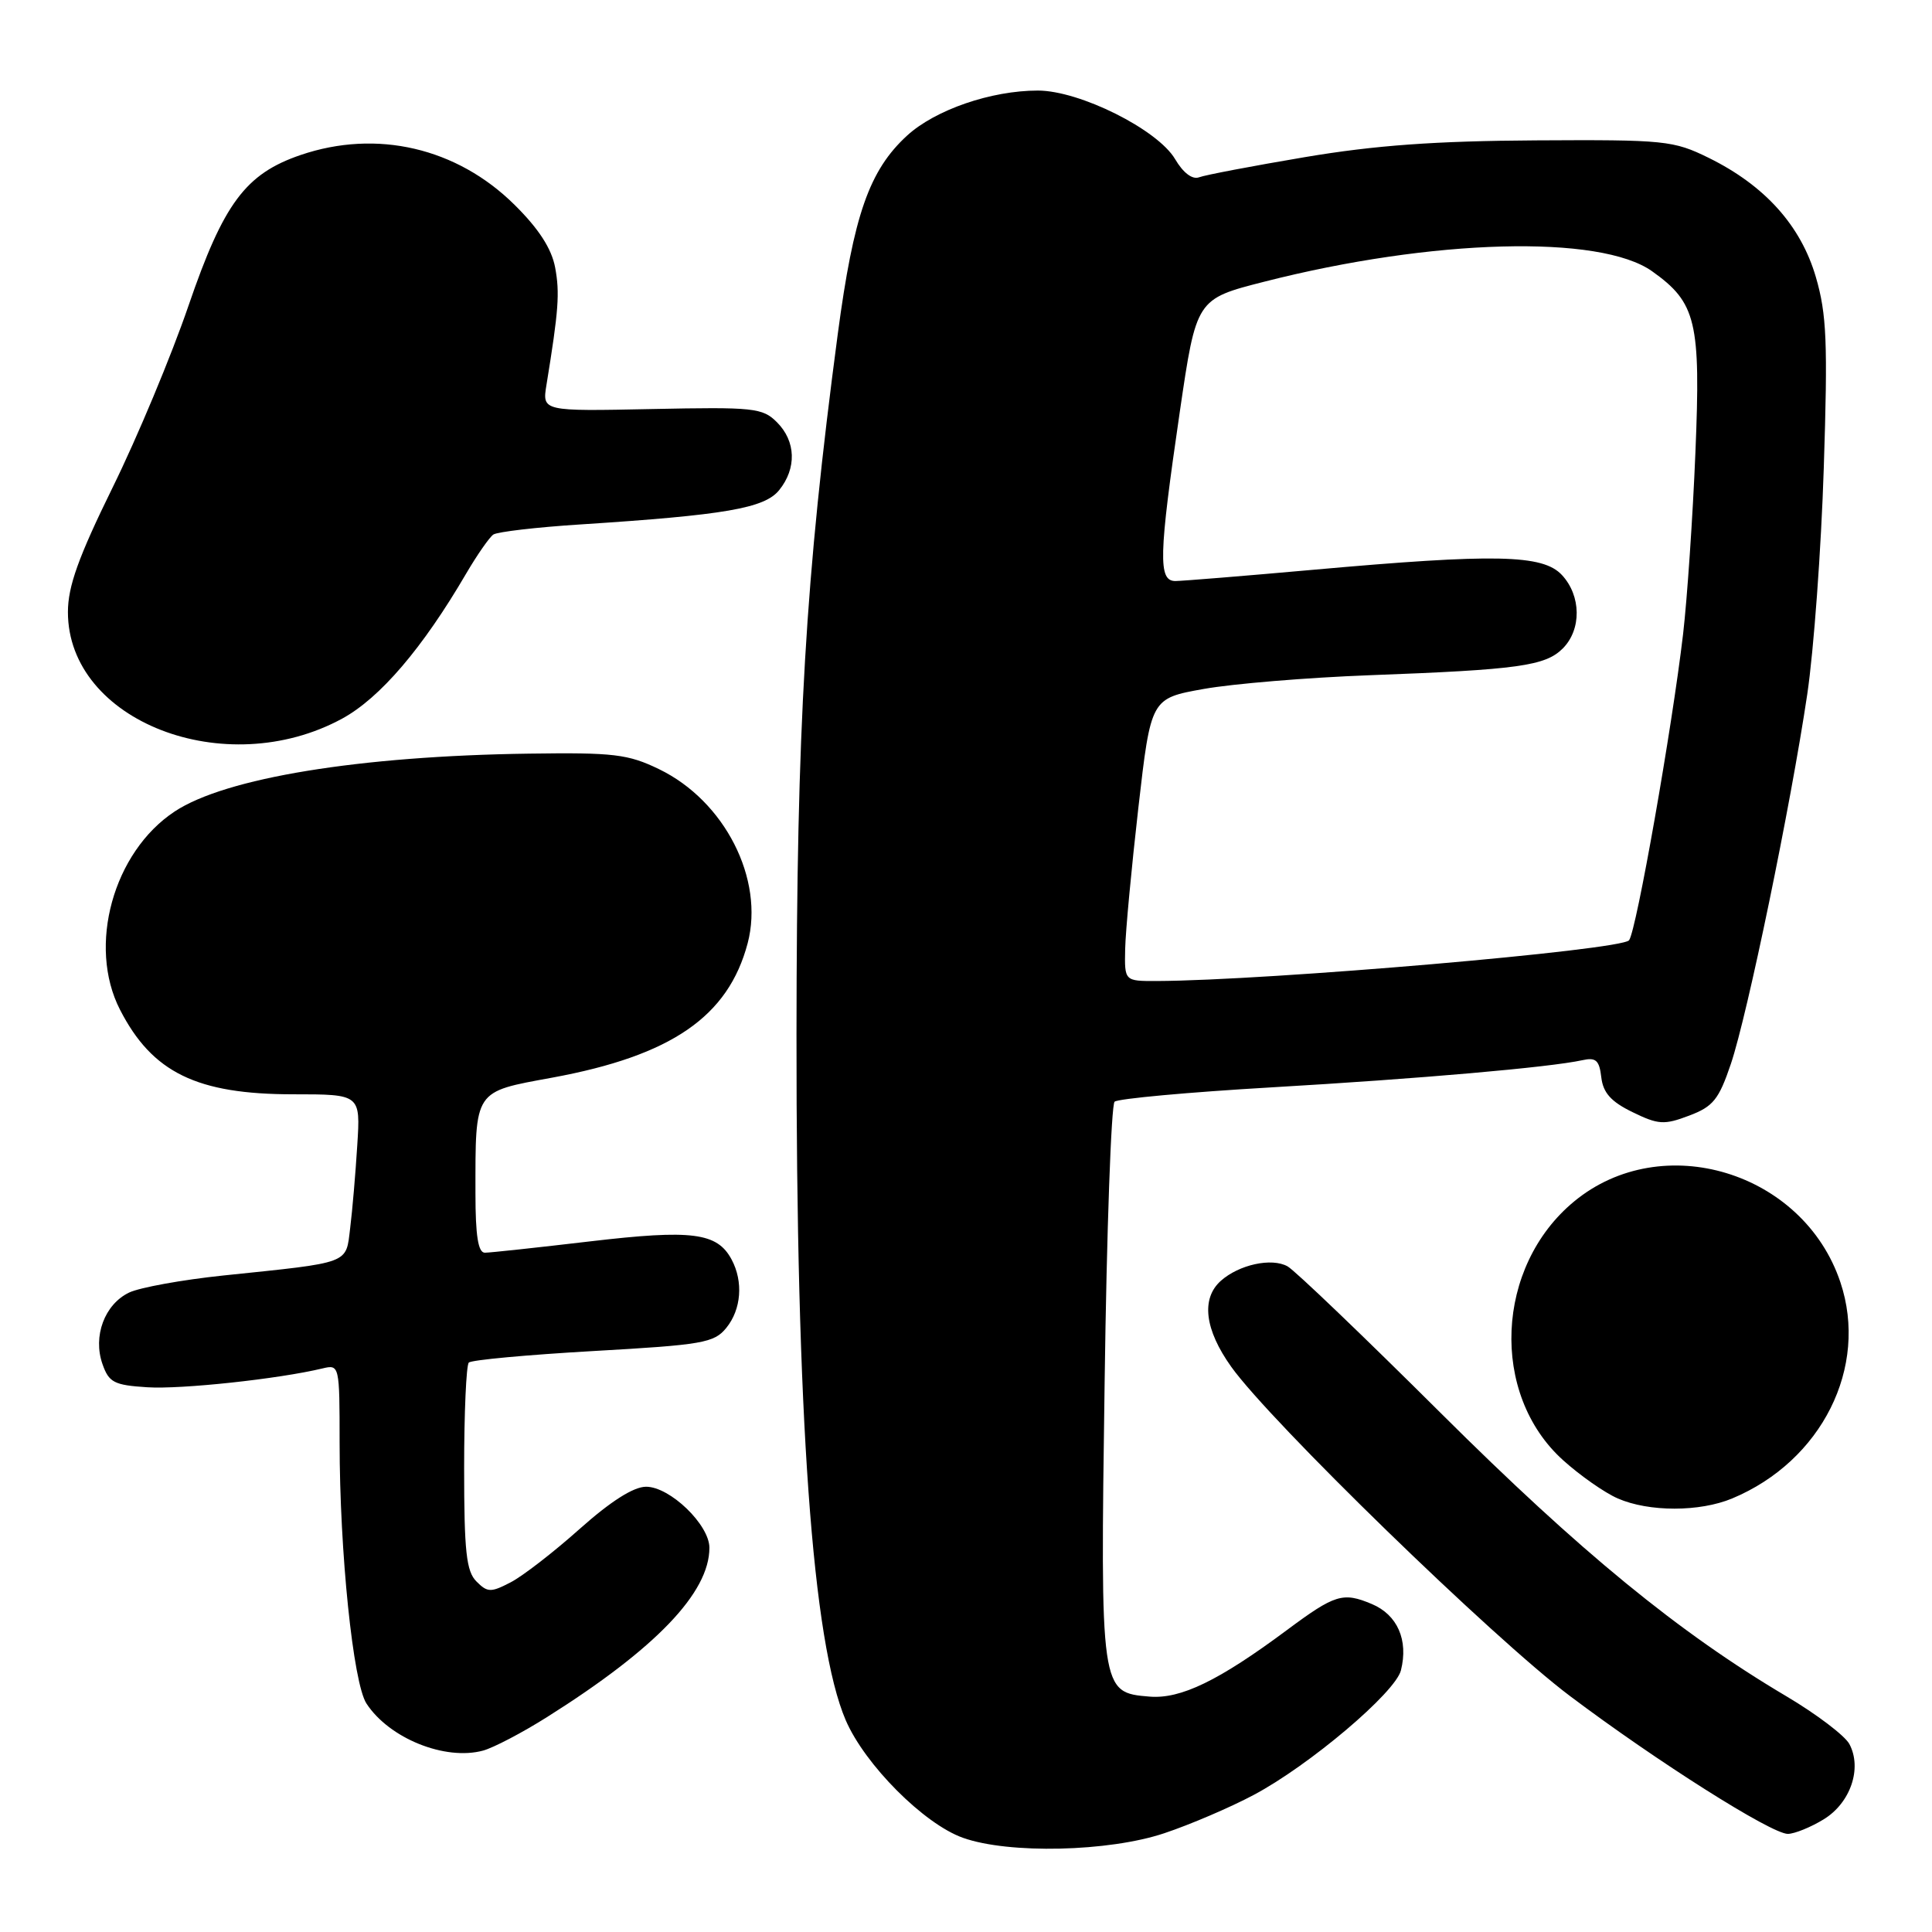 <?xml version="1.0" encoding="UTF-8" standalone="no"?>
<!DOCTYPE svg PUBLIC "-//W3C//DTD SVG 1.1//EN" "http://www.w3.org/Graphics/SVG/1.1/DTD/svg11.dtd" >
<svg xmlns="http://www.w3.org/2000/svg" xmlns:xlink="http://www.w3.org/1999/xlink" version="1.1" viewBox="0 0 256 256">
 <g >
 <path fill="currentColor"
d=" M 154.28 242.91 C 157.70 241.77 163.02 239.49 166.10 237.85 C 173.48 233.94 184.89 224.28 185.63 221.33 C 186.64 217.32 185.17 213.97 181.77 212.54 C 177.94 210.93 176.90 211.25 170.50 216.01 C 161.49 222.71 156.44 225.15 152.33 224.81 C 145.80 224.27 145.79 224.24 146.37 183.11 C 146.64 163.10 147.24 146.39 147.69 145.98 C 148.13 145.58 157.50 144.72 168.50 144.08 C 188.11 142.94 205.35 141.43 209.68 140.48 C 211.47 140.08 211.92 140.50 212.18 142.75 C 212.42 144.80 213.47 145.98 216.31 147.36 C 219.73 149.03 220.51 149.08 223.81 147.83 C 227.00 146.63 227.75 145.70 229.35 140.97 C 231.55 134.45 237.28 106.73 239.47 92.00 C 240.33 86.22 241.32 72.72 241.66 62.00 C 242.20 45.37 242.05 41.65 240.61 36.71 C 238.62 29.89 233.85 24.58 226.42 20.92 C 221.74 18.62 220.63 18.50 203.50 18.60 C 190.18 18.68 182.23 19.25 172.91 20.82 C 165.98 21.99 159.67 23.19 158.89 23.49 C 158.00 23.83 156.78 22.91 155.71 21.09 C 153.39 17.16 143.06 12.00 137.52 12.00 C 131.33 12.00 123.93 14.55 120.20 17.96 C 115.18 22.56 113.11 28.48 111.01 44.25 C 106.71 76.67 105.57 96.08 105.54 137.00 C 105.50 187.79 107.65 217.66 112.06 227.93 C 114.60 233.83 122.42 241.68 127.60 243.52 C 133.66 245.68 146.93 245.38 154.28 242.91 Z  M 241.65 241.07 C 245.20 238.90 246.77 234.31 245.05 231.09 C 244.45 229.98 240.71 227.14 236.73 224.78 C 222.42 216.31 209.39 205.63 190.93 187.26 C 180.72 177.10 171.58 168.34 170.61 167.80 C 168.50 166.62 164.16 167.57 161.75 169.73 C 159.13 172.09 159.63 176.18 163.14 181.10 C 168.33 188.38 197.83 217.06 208.00 224.71 C 219.54 233.40 234.72 243.00 236.90 243.00 C 237.78 242.99 239.92 242.13 241.65 241.07 Z  M 72.52 227.50 C 86.90 218.44 94.00 211.03 94.00 205.09 C 94.00 202.04 88.78 197.00 85.61 197.00 C 83.95 197.00 80.93 198.92 76.81 202.59 C 73.36 205.67 69.24 208.86 67.64 209.68 C 65.04 211.03 64.59 211.02 63.13 209.55 C 61.79 208.22 61.50 205.57 61.50 194.55 C 61.50 187.19 61.78 180.89 62.12 180.55 C 62.46 180.20 69.88 179.52 78.61 179.02 C 93.12 178.20 94.63 177.94 96.24 175.95 C 98.23 173.50 98.51 169.82 96.94 166.89 C 95.03 163.32 91.71 162.90 78.18 164.49 C 71.21 165.31 64.94 165.99 64.25 165.99 C 63.36 166.00 63.00 163.76 63.00 158.12 C 63.00 144.31 62.73 144.71 73.19 142.79 C 88.98 139.88 96.50 134.70 99.07 124.98 C 101.30 116.49 96.03 106.13 87.33 101.92 C 83.23 99.93 81.32 99.70 70.11 99.86 C 47.63 100.17 29.87 103.07 23.14 107.53 C 15.00 112.91 11.57 125.35 15.90 133.79 C 20.17 142.12 26.07 145.00 38.85 145.00 C 47.77 145.00 47.77 145.00 47.34 151.75 C 47.11 155.46 46.69 160.40 46.40 162.72 C 45.81 167.54 46.61 167.24 29.59 169.01 C 24.14 169.58 18.52 170.60 17.11 171.27 C 13.86 172.83 12.28 177.06 13.58 180.75 C 14.43 183.18 15.11 183.54 19.52 183.82 C 24.00 184.11 36.94 182.72 42.75 181.32 C 44.97 180.79 45.00 180.91 45.00 191.14 C 45.00 205.64 46.79 223.03 48.56 225.73 C 51.58 230.35 58.99 233.33 64.02 231.96 C 65.40 231.58 69.23 229.58 72.52 227.50 Z  M 229.53 198.55 C 241.40 193.59 247.63 181.15 243.86 169.90 C 238.96 155.26 220.25 149.57 208.59 159.19 C 198.14 167.80 197.40 184.71 207.10 193.47 C 209.36 195.51 212.63 197.80 214.36 198.55 C 218.50 200.36 225.22 200.35 229.53 198.55 Z  M 45.34 95.22 C 50.35 92.49 55.99 85.90 61.77 76.00 C 63.22 73.53 64.84 71.20 65.37 70.83 C 65.91 70.47 71.10 69.86 76.92 69.49 C 96.07 68.25 101.30 67.35 103.24 64.95 C 105.58 62.06 105.47 58.47 102.95 55.95 C 101.04 54.04 99.90 53.92 86.37 54.20 C 71.84 54.50 71.84 54.50 72.41 51.00 C 74.02 41.12 74.19 38.83 73.56 35.45 C 73.09 32.94 71.38 30.30 68.18 27.14 C 60.55 19.58 49.92 17.10 39.83 20.54 C 32.54 23.03 29.63 26.93 24.98 40.50 C 22.72 47.10 18.20 57.94 14.93 64.58 C 10.39 73.82 9.00 77.70 9.00 81.10 C 9.00 95.55 29.84 103.65 45.34 95.22 Z  M 149.09 125.75 C 149.14 123.41 149.93 114.98 150.84 107.02 C 152.50 92.54 152.50 92.54 159.50 91.29 C 163.35 90.60 173.25 89.78 181.50 89.47 C 201.15 88.74 204.76 88.24 207.07 85.93 C 209.58 83.42 209.53 78.95 206.96 76.19 C 204.43 73.47 198.14 73.34 174.00 75.50 C 164.93 76.31 156.71 76.98 155.75 76.99 C 153.45 77.00 153.53 73.71 156.33 54.56 C 158.52 39.62 158.52 39.62 167.51 37.33 C 189.79 31.64 212.03 31.04 218.92 35.95 C 224.77 40.11 225.37 42.62 224.65 59.98 C 224.30 68.52 223.56 79.33 223.02 84.00 C 221.55 96.54 216.83 123.33 215.86 124.59 C 214.85 125.90 168.10 129.93 153.25 129.99 C 149.00 130.00 149.00 130.00 149.09 125.75 Z "/>
</g>
</svg>